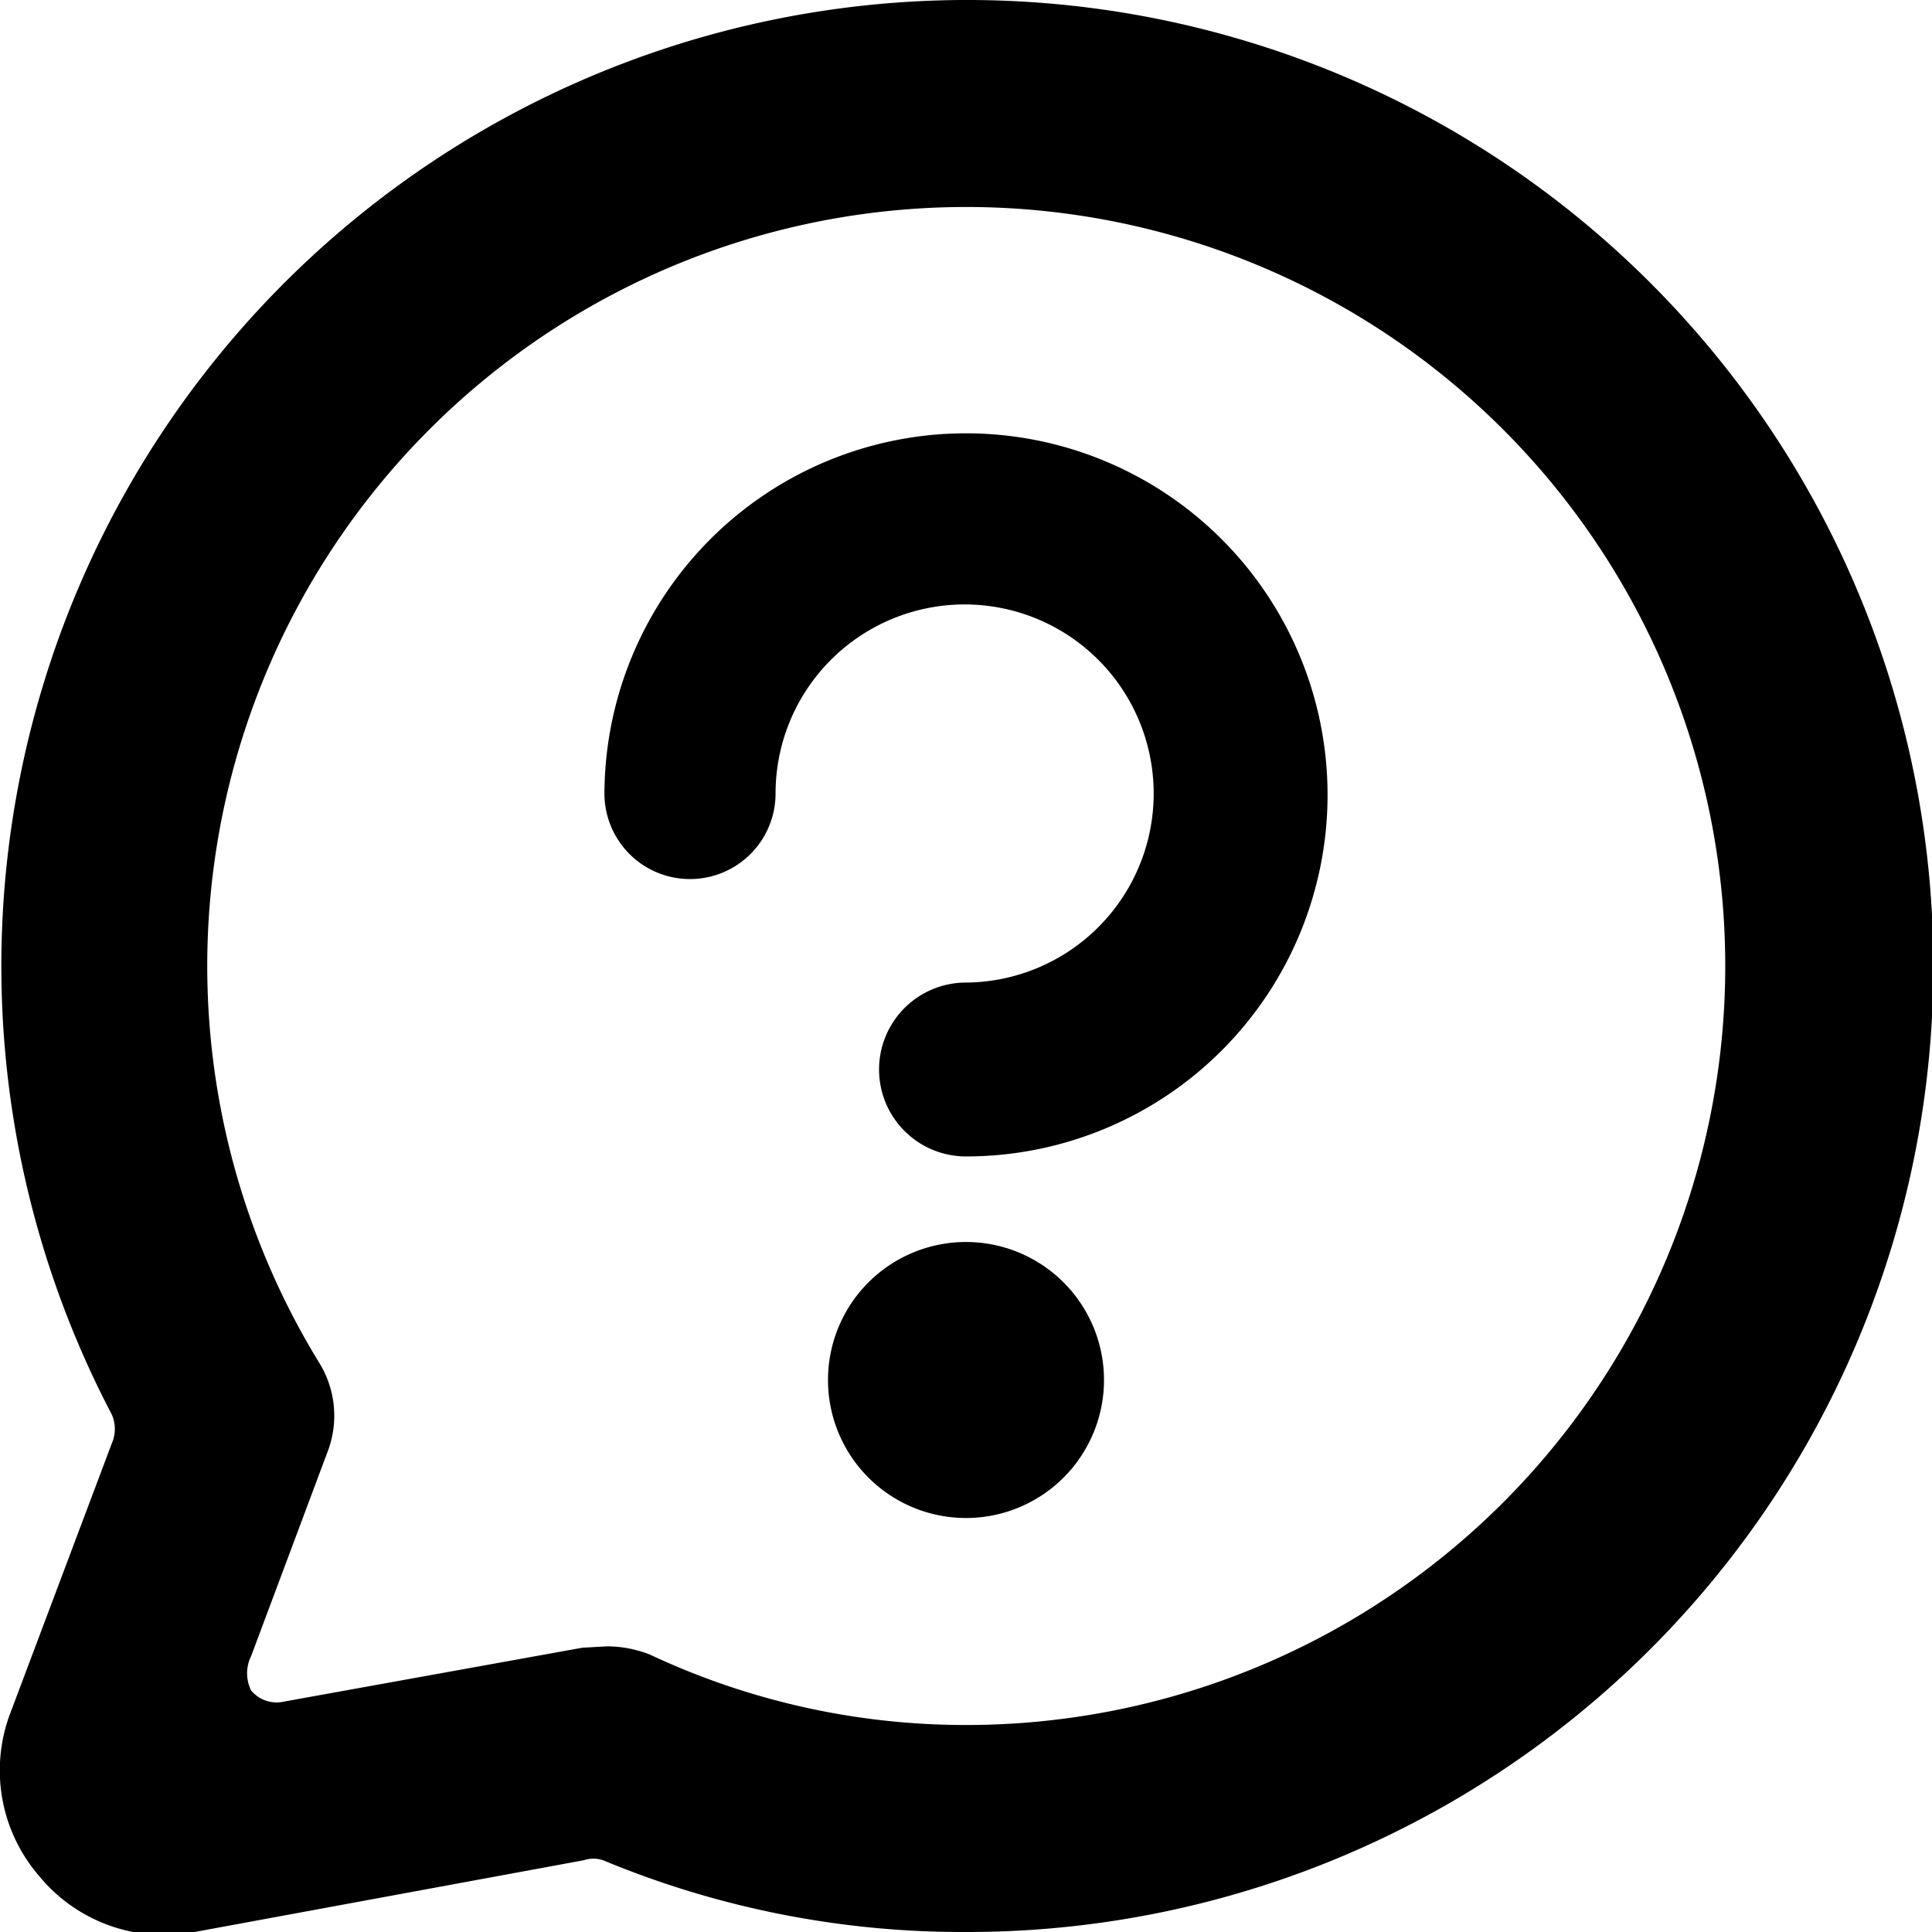 <svg xmlns="http://www.w3.org/2000/svg" viewBox="0 0 14 14">
  <g>
    <path d="M7,14a6.78,6.78,0,0,1-2.63-.52.22.22,0,0,0-.14,0L1.41,14a1.17,1.17,0,0,1-1.13-.41,1.17,1.17,0,0,1-.2-1.19l.73-1.94a.26.26,0,0,0,0-.21A7,7,0,1,1,7,14ZM4.4,11.93a.85.85,0,0,1,.31.06A5.38,5.38,0,0,0,7,12.5,5.5,5.5,0,1,0,2.31,9.87a.73.73,0,0,1,.06.66L1.82,12a.28.28,0,0,0,0,.25.24.24,0,0,0,.24.08l2.16-.39Z" style="fill: #000001"/>
    <path d="M7,9a1,1,0,1,0,1,1A1,1,0,0,0,7,9Z" style="fill: #000001"/>
    <path d="M7,8.38A.63.63,0,0,1,7,7.12,1.37,1.37,0,1,0,5.62,5.75a.62.62,0,1,1-1.24,0A2.62,2.62,0,1,1,7,8.38Z" style="fill: #000001"/>
  </g>
</svg>
